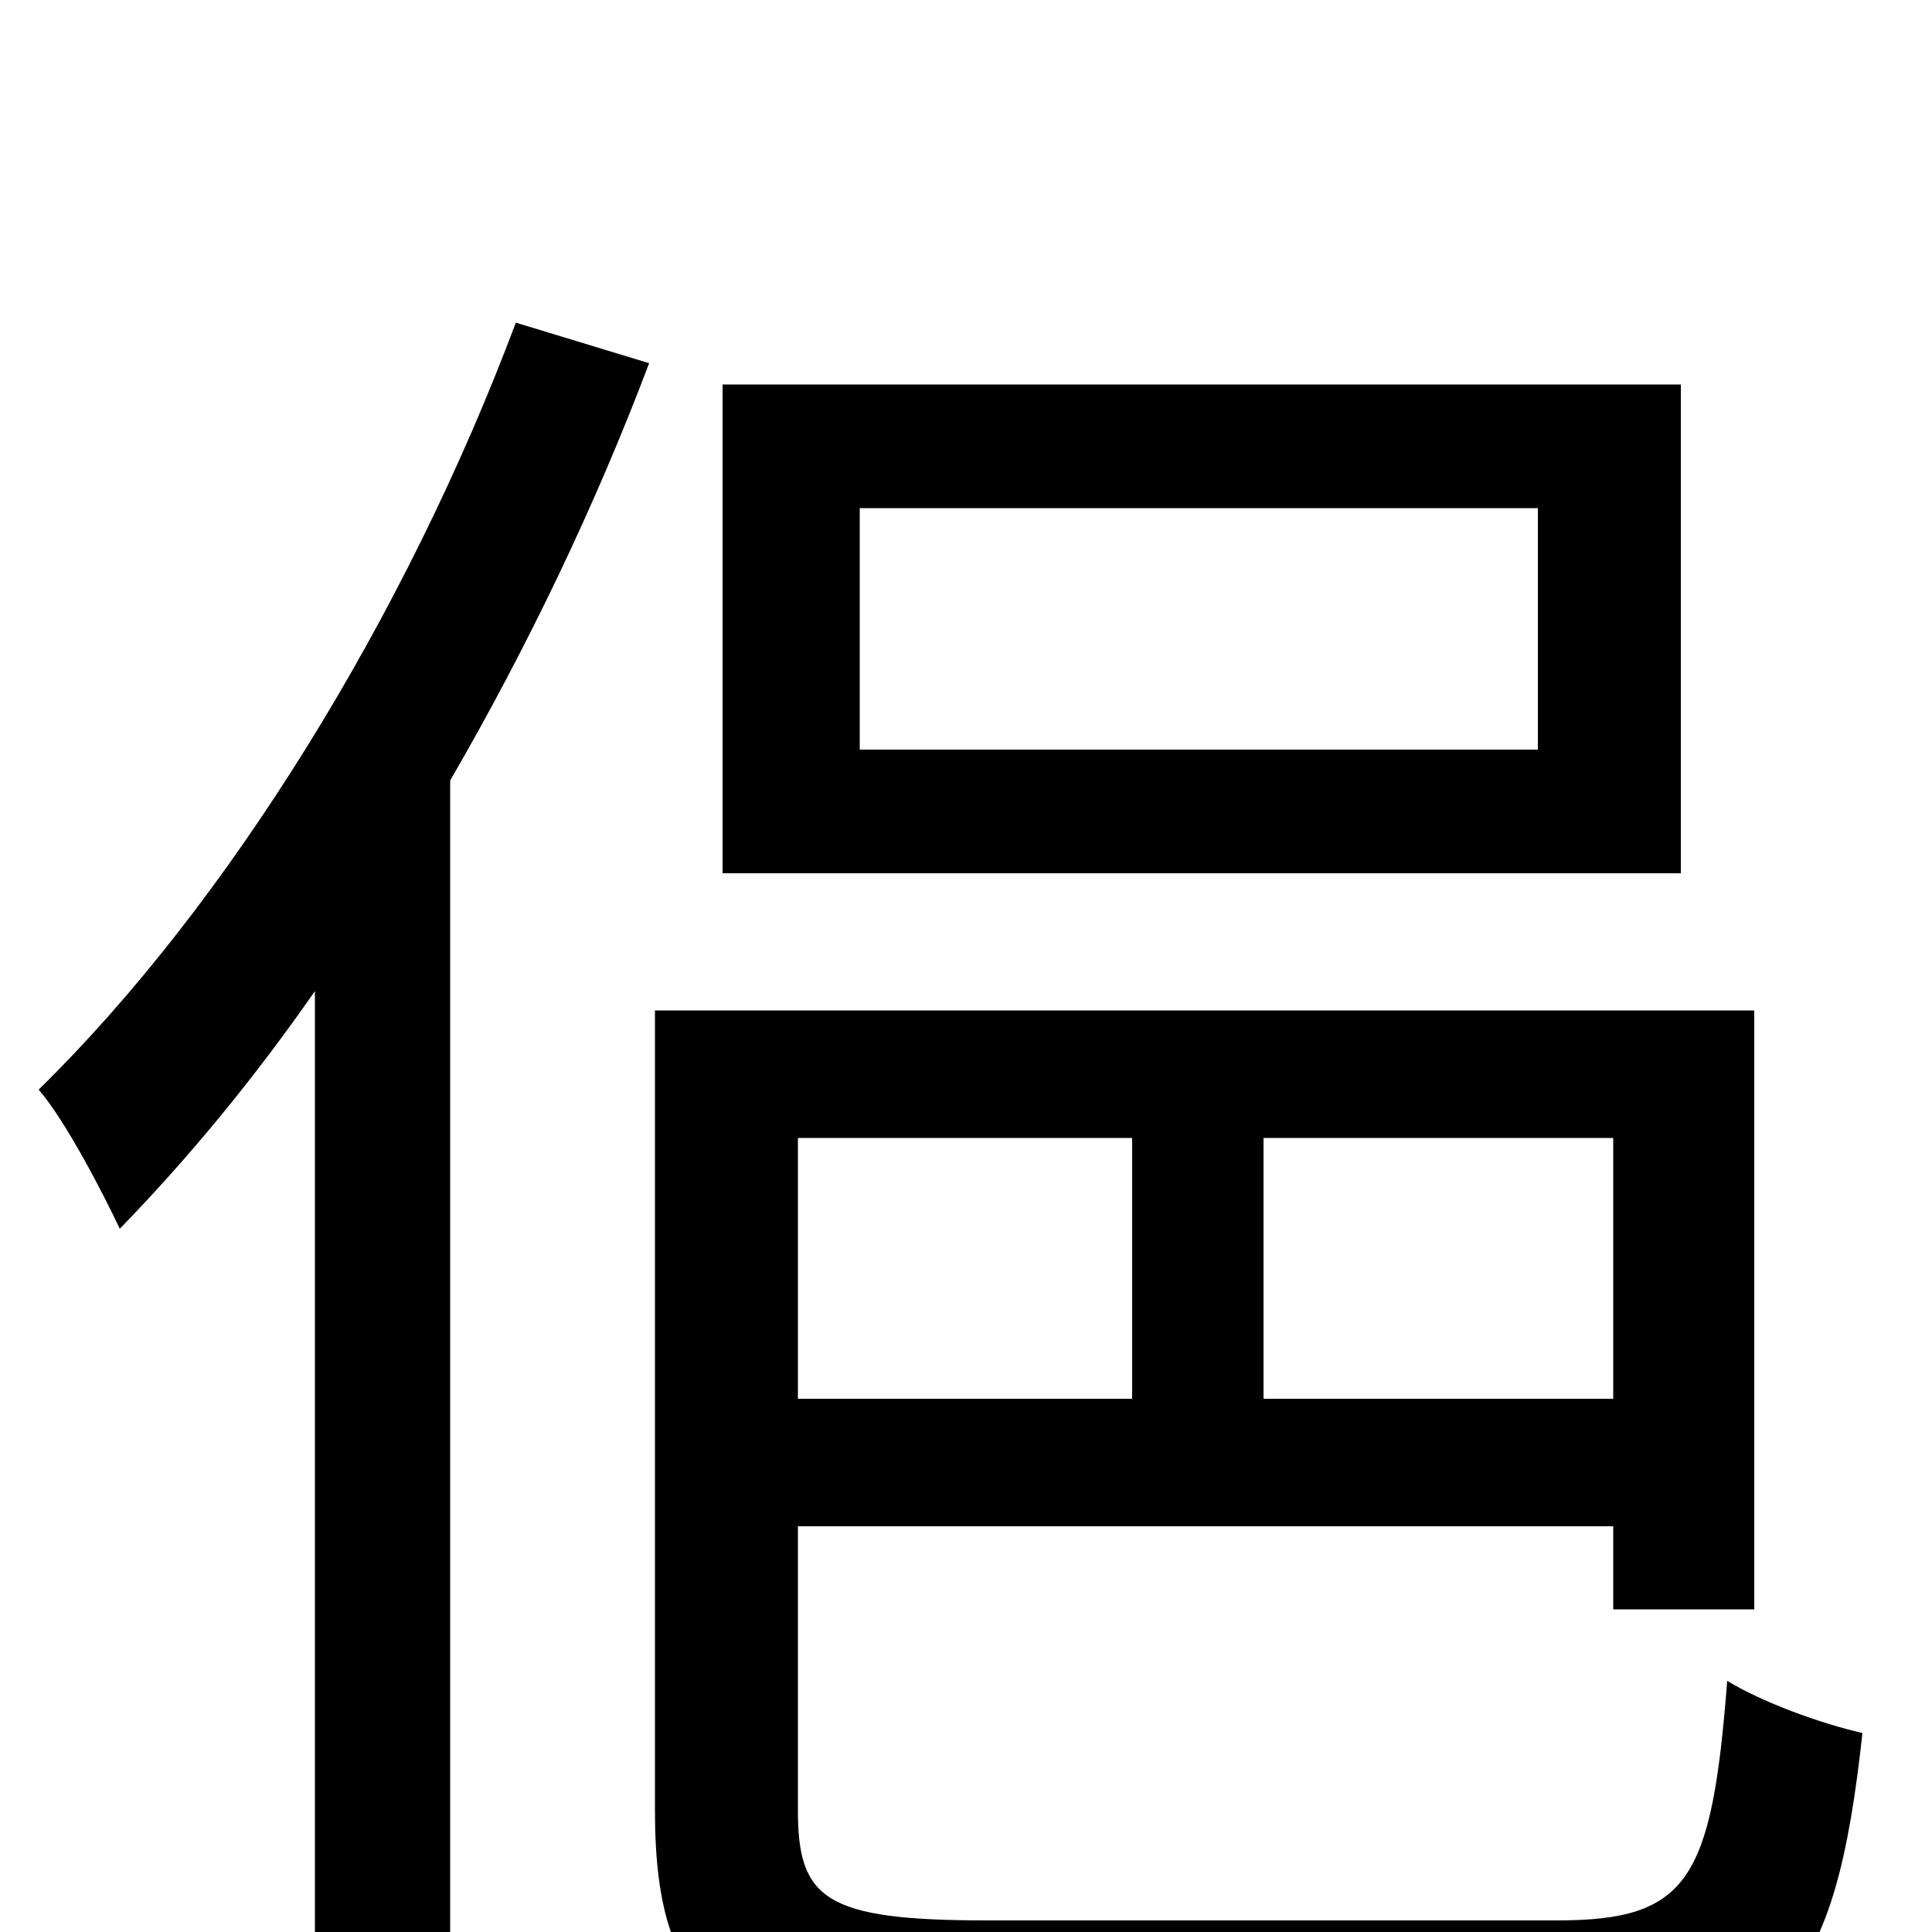 <svg xmlns="http://www.w3.org/2000/svg" viewBox="0 -1000 1000 1000">
	<path fill="#000000" d="M796 -612H445V-737H796ZM870 -801H374V-548H870ZM267 -833C210 -681 118 -532 20 -436C34 -420 54 -381 62 -364C97 -400 131 -441 163 -487V74H233V-596C273 -665 308 -738 336 -812ZM586 -411V-276H413V-411ZM835 -276H654V-411H835ZM511 -6C427 -6 413 -17 413 -63V-210H835V-167H908V-477H339V-63C339 39 378 63 510 63H809C923 63 950 26 964 -103C942 -108 912 -119 894 -130C886 -27 874 -6 806 -6Z"/>
</svg>